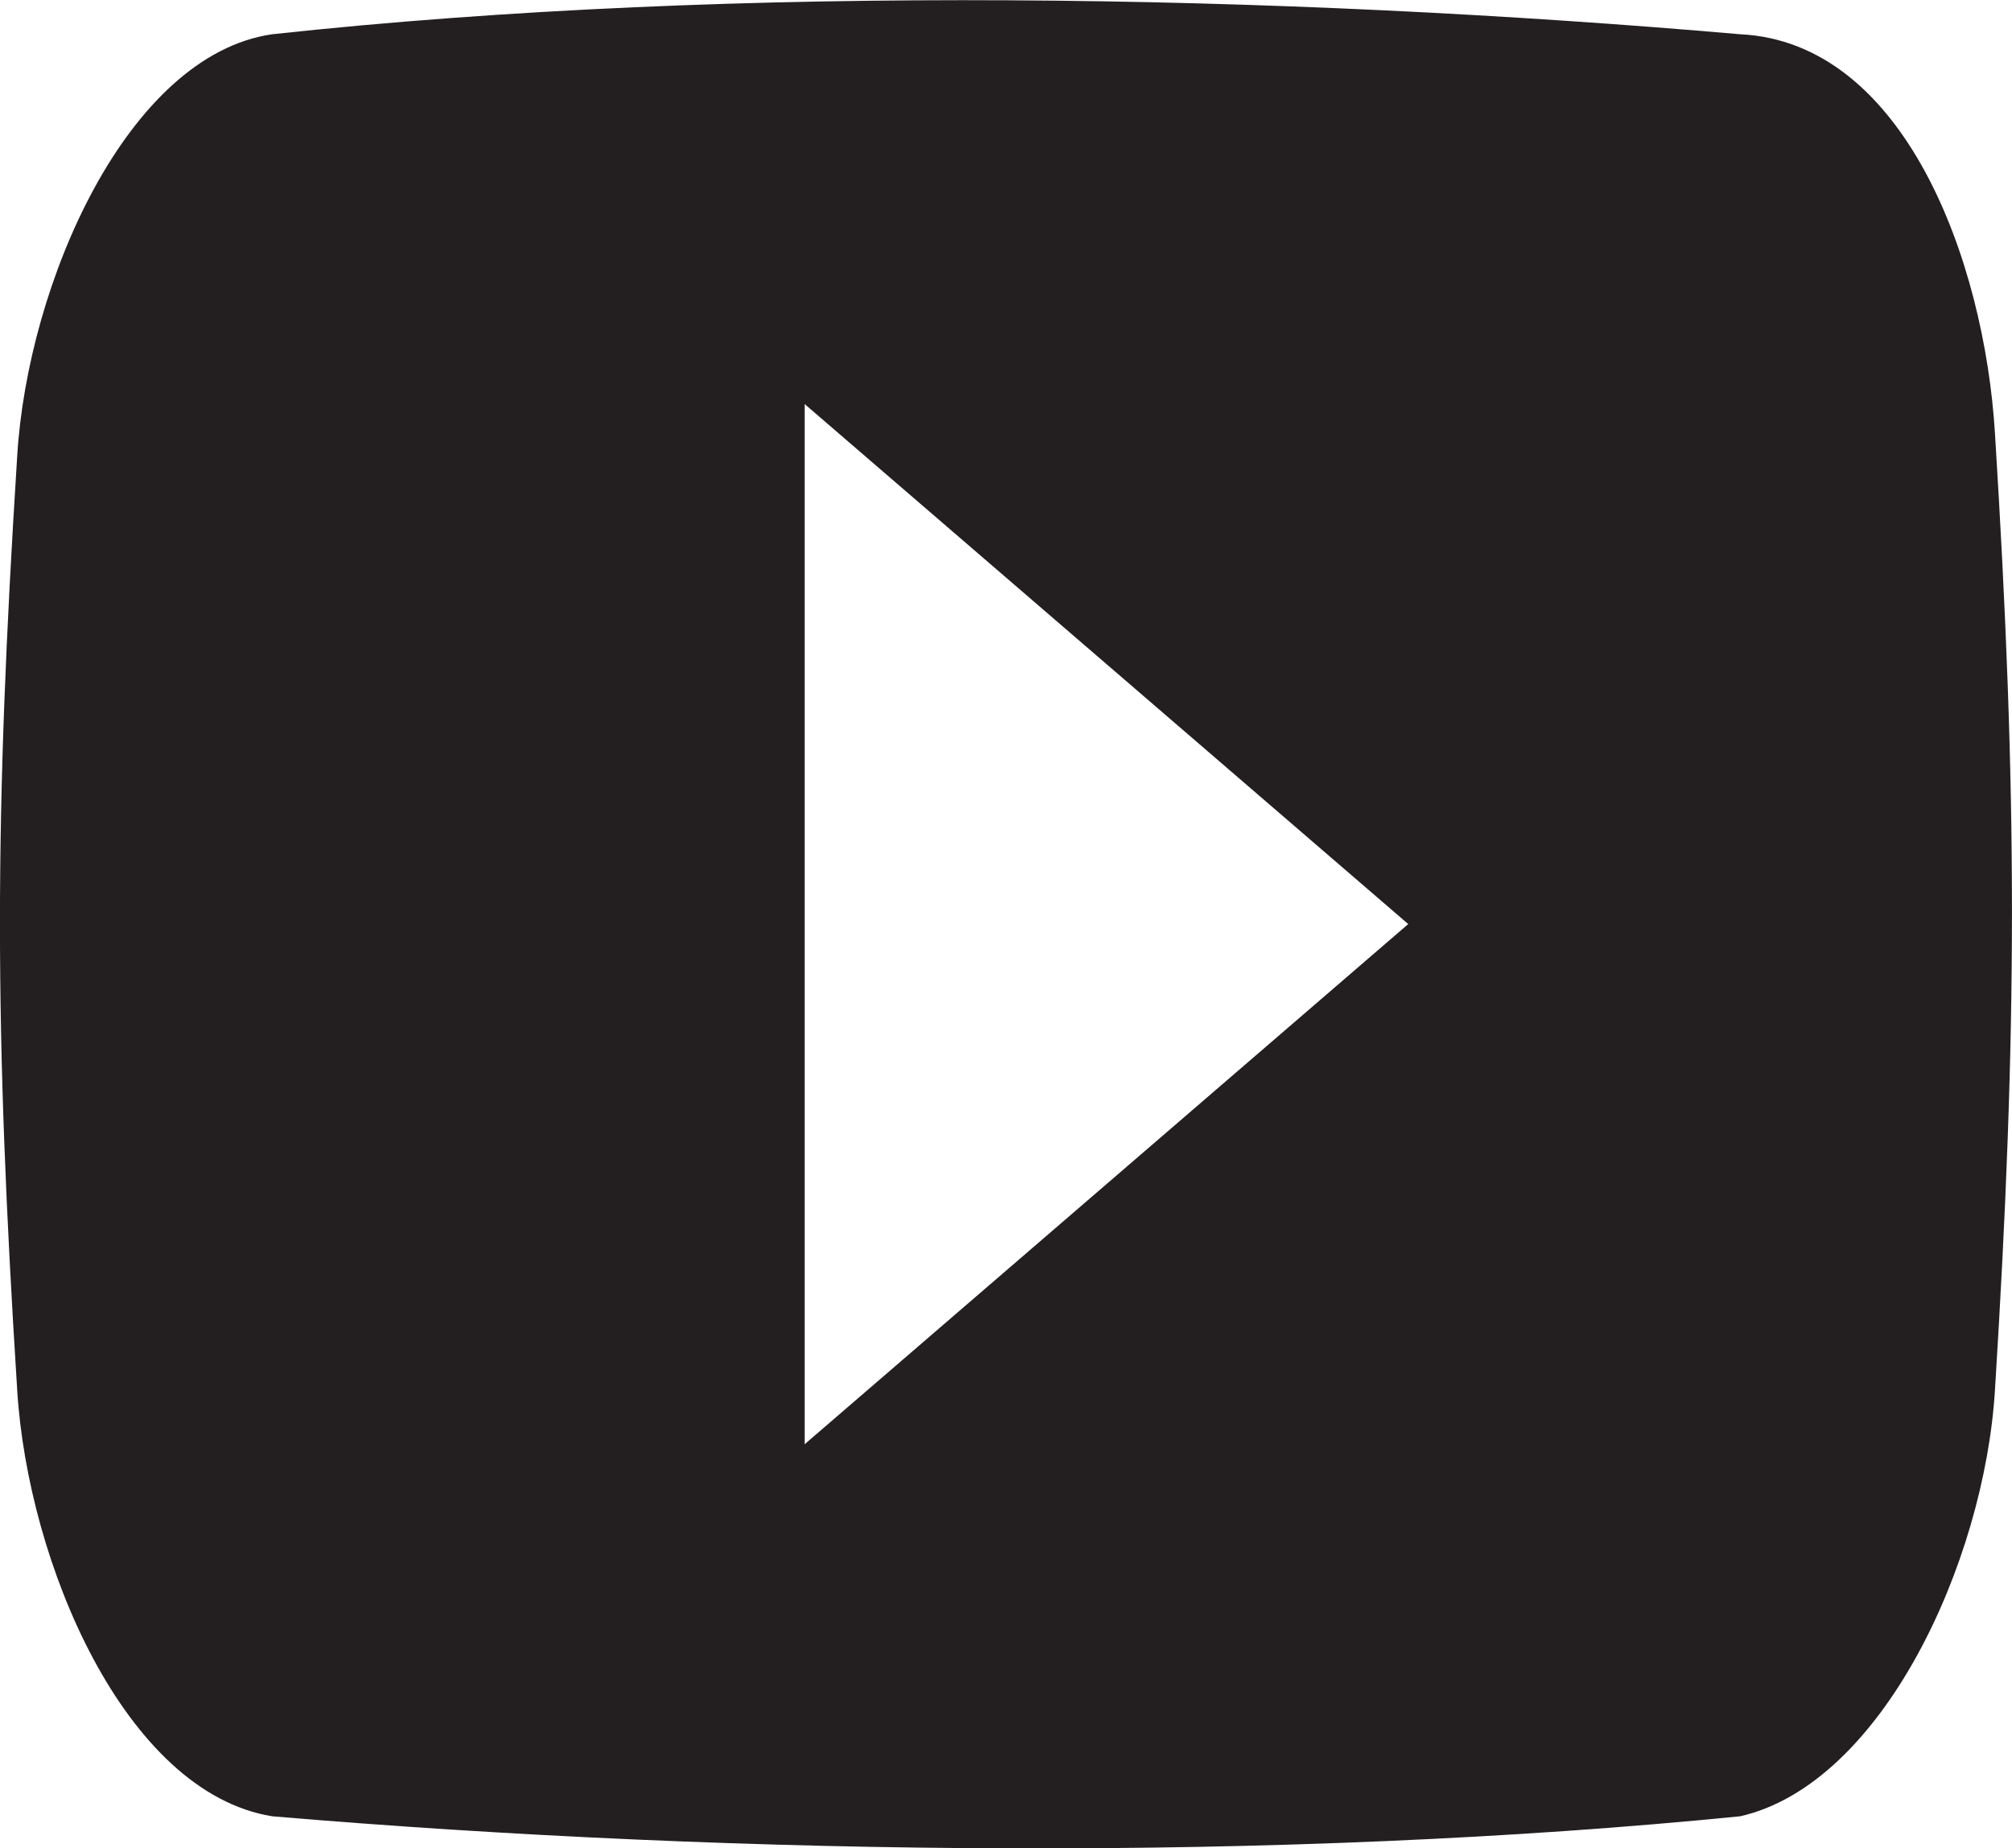 <?xml version="1.0" encoding="iso-8859-1"?>
<!-- Generator: Adobe Illustrator 22.1.0, SVG Export Plug-In . SVG Version: 6.00 Build 0)  -->
<svg version="1.1" id="Warstwa_1" xmlns="http://www.w3.org/2000/svg" xmlns:xlink="http://www.w3.org/1999/xlink" x="0px" y="0px"
	 viewBox="0 0 12.51 11.491" style="enable-background:new 0 0 12.51 11.491;" xml:space="preserve">
<g>
	<path style="fill:#231F20;" d="M5.003,8.979V2.512l3.753,3.233L5.003,8.979z M12.404,2.693c-0.066-1.076-0.564-2.431-1.584-2.48
		c-2.85-0.248-6.226-0.315-9.128,0c-0.9,0.131-1.52,1.546-1.585,2.622c-0.143,2.26-0.143,3.548,0,5.808
		c0.066,1.073,0.669,2.5,1.585,2.649c2.937,0.249,6.294,0.283,9.128,0c0.883-0.201,1.518-1.576,1.584-2.649
		C12.545,6.382,12.545,4.953,12.404,2.693"/>
</g>
<g>
</g>
<g>
</g>
<g>
</g>
<g>
</g>
<g>
</g>
</svg>
